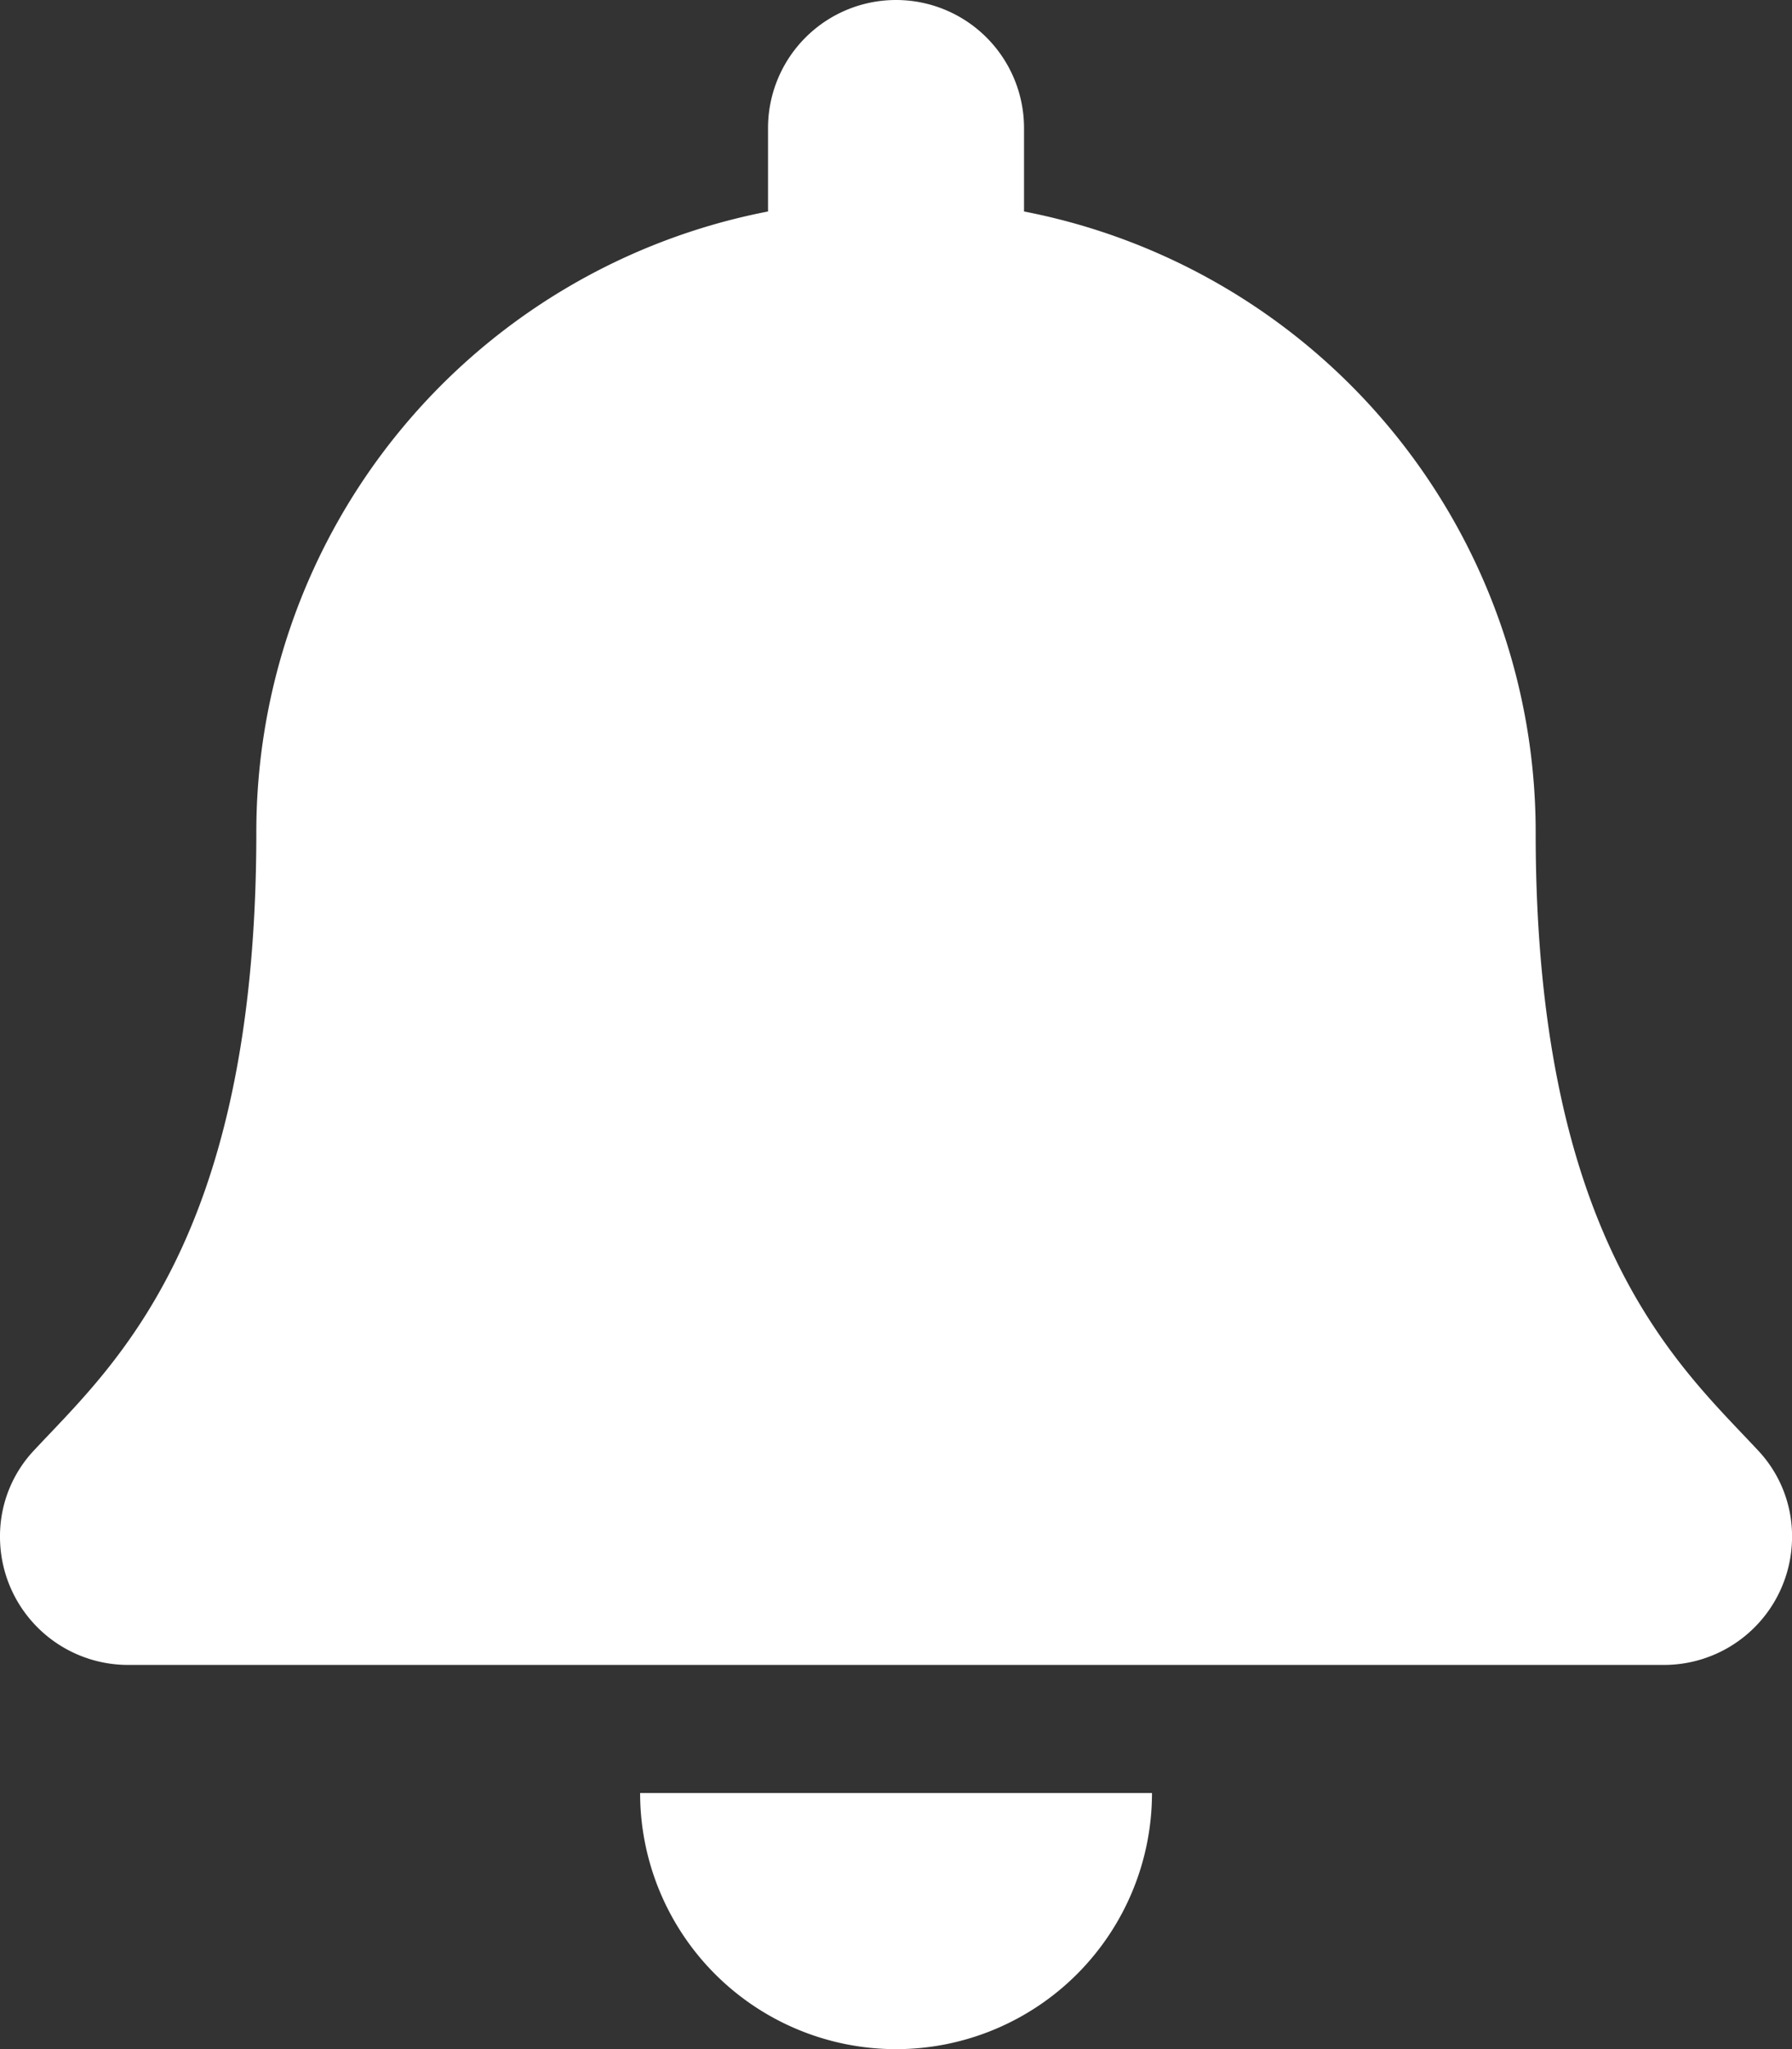 <svg xmlns="http://www.w3.org/2000/svg" width="38.499" height="43.999" viewBox="0 0 38.499 43.999">
  <rect x="0" y="0" width="38.499" height="43.999" fill="#333333" stroke="none"/>
  <path id="Icon_awesome-bell" data-name="Icon awesome-bell" d="M19.249,44a5.5,5.5,0,0,0,5.5-5.5H13.752A5.5,5.5,0,0,0,19.249,44ZM37.759,31.133c-1.66-1.784-4.767-4.468-4.767-13.259A13.571,13.571,0,0,0,22,4.541V2.75a2.748,2.748,0,1,0-5.5,0V4.541A13.571,13.571,0,0,0,5.507,17.874C5.507,26.666,2.4,29.349.74,31.133A2.685,2.685,0,0,0,0,33a2.752,2.752,0,0,0,2.759,2.75H35.74A2.752,2.752,0,0,0,38.5,33a2.683,2.683,0,0,0-.74-1.866Z" transform="translate(0)" fill="#fff"/>
</svg>
